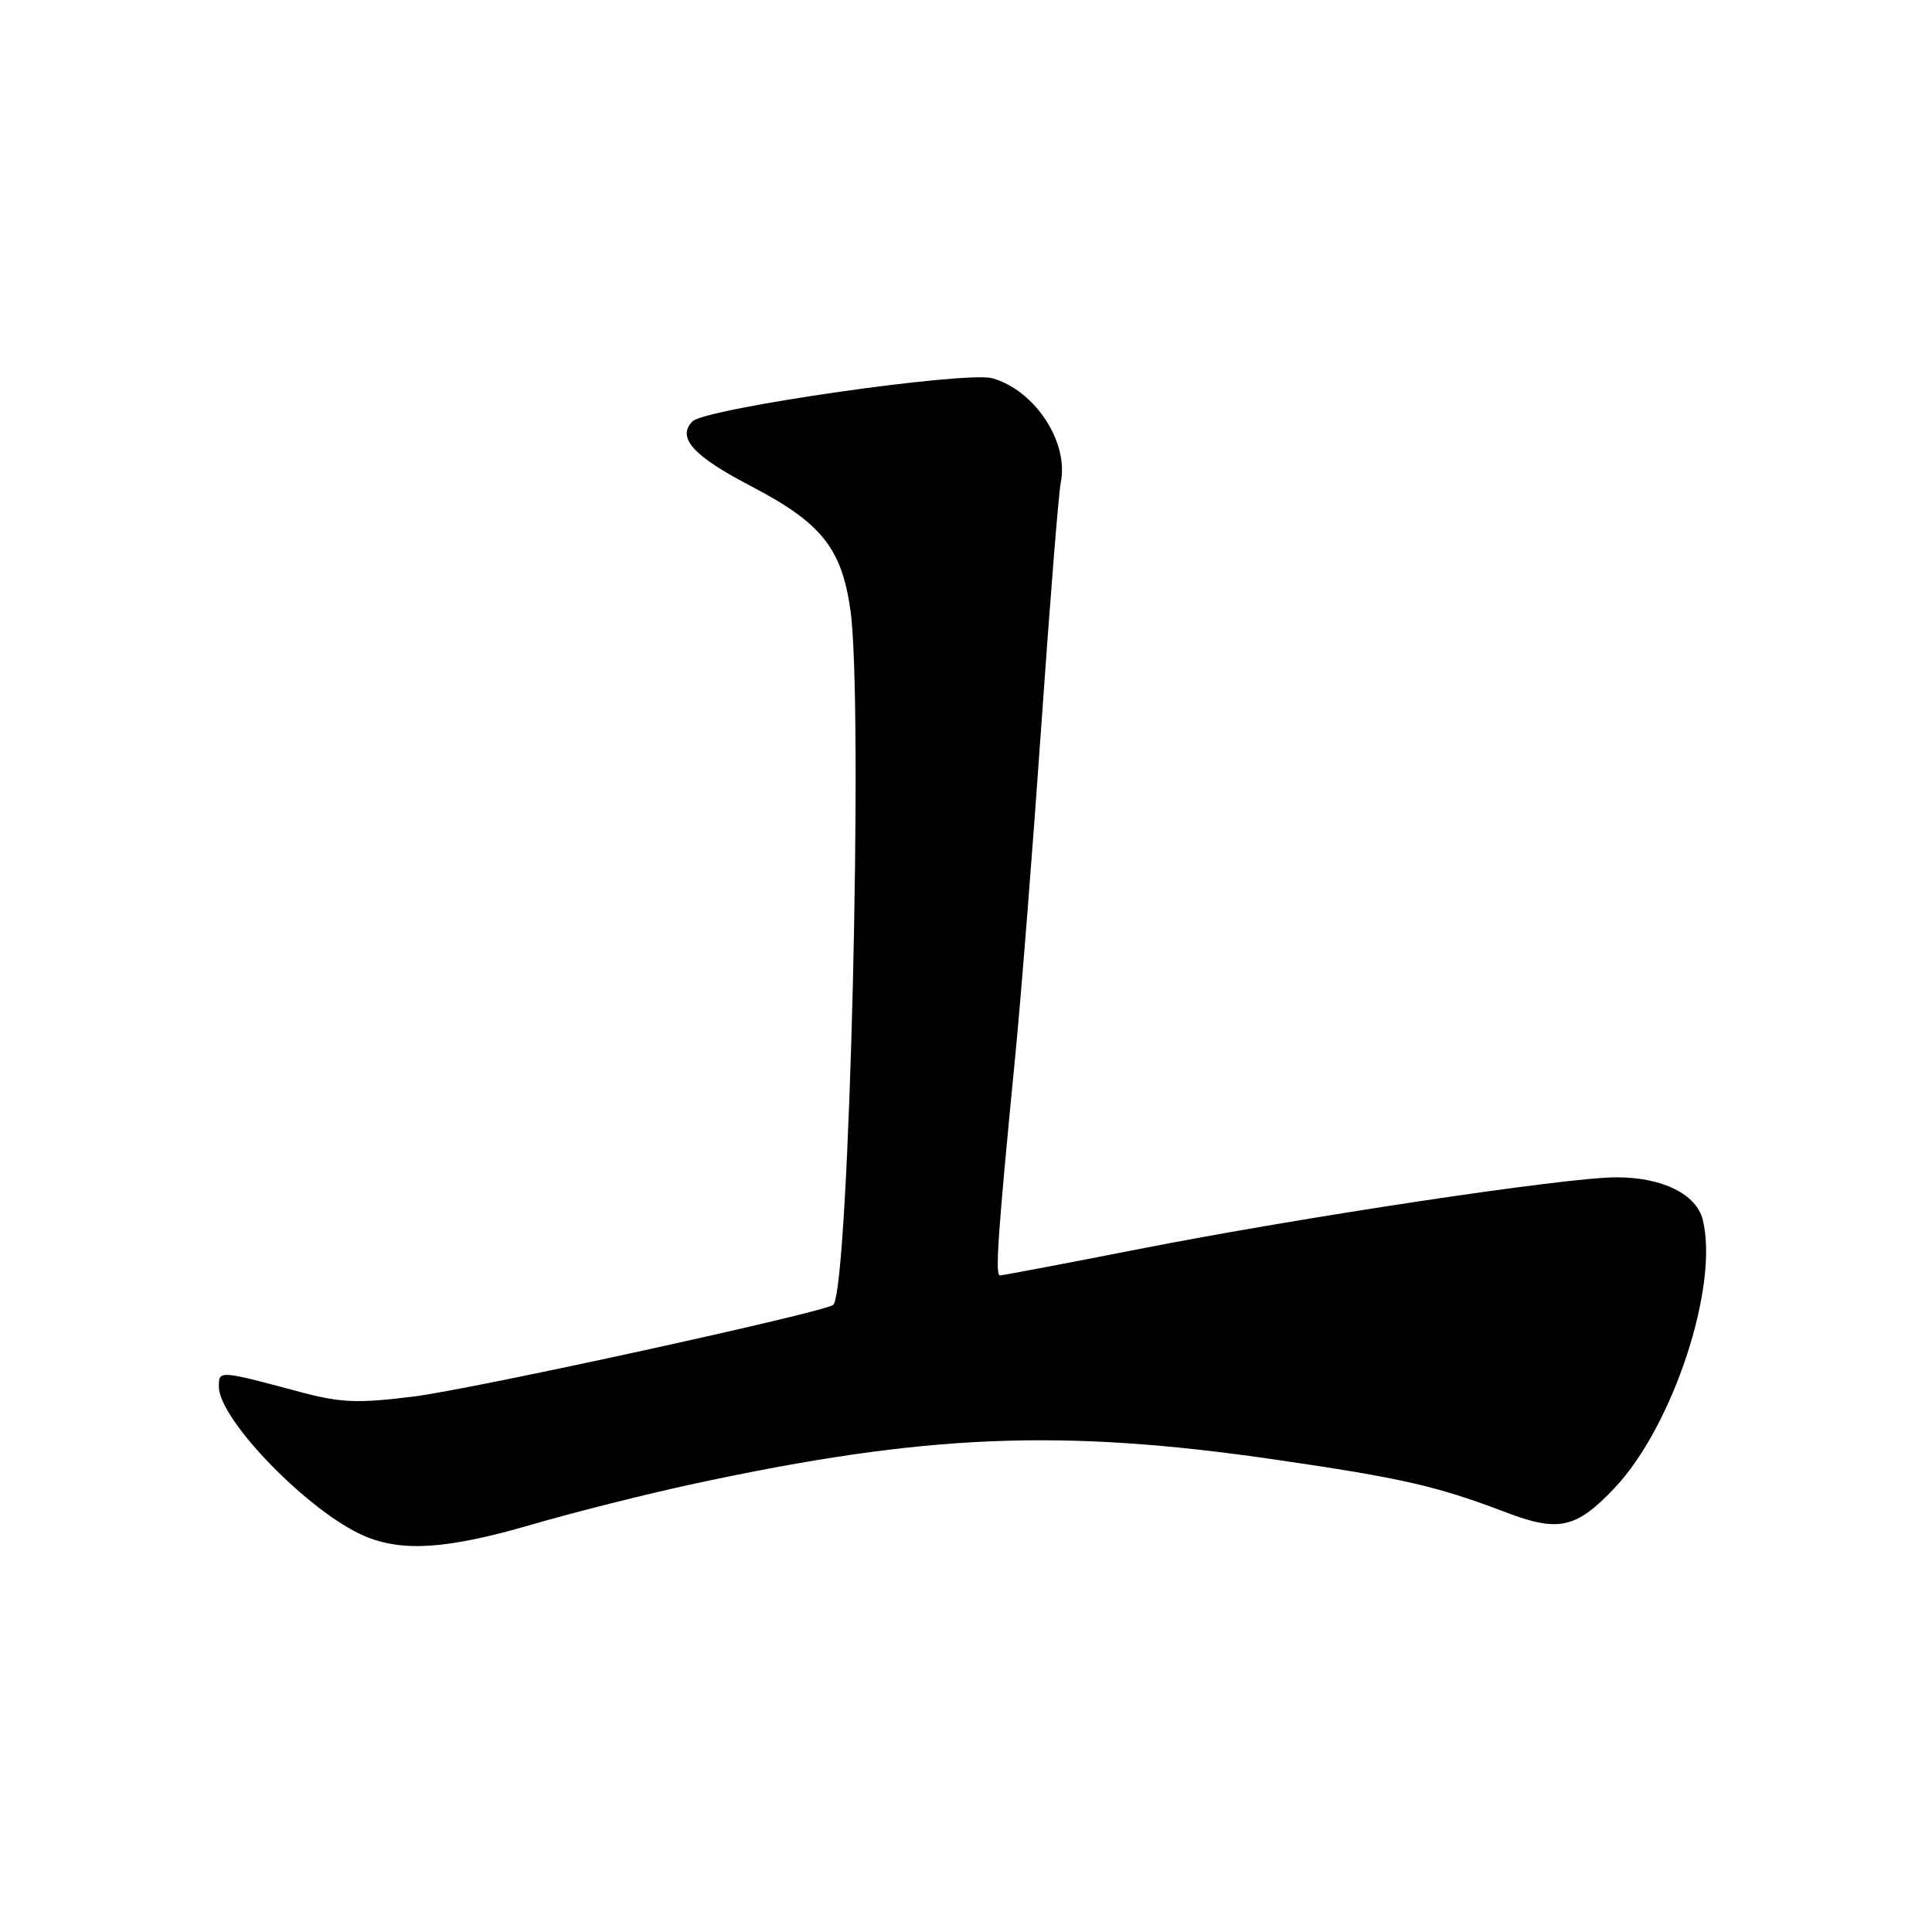 <?xml version="1.0" encoding="UTF-8" standalone="no"?>
<!DOCTYPE svg PUBLIC "-//W3C//DTD SVG 1.1//EN" "http://www.w3.org/Graphics/SVG/1.1/DTD/svg11.dtd" >
<svg xmlns="http://www.w3.org/2000/svg" xmlns:xlink="http://www.w3.org/1999/xlink" version="1.1" viewBox="0 0 256 256">
 <g >
 <path fill="currentColor"
d=" M 70.44 202.02 C 76.07 200.38 85.81 197.93 92.09 196.58 C 122.68 190.01 140.58 189.27 169.02 193.41 C 185.71 195.84 190.41 196.91 199.50 200.38 C 206.51 203.06 208.85 202.54 213.93 197.18 C 221.69 188.98 227.81 170.34 225.62 161.61 C 224.76 158.21 220.26 156.00 214.17 156.00 C 207.53 156.00 172.60 161.25 150.80 165.53 C 141.07 167.44 132.83 169.00 132.49 169.00 C 131.84 169.00 132.24 163.28 134.52 140.00 C 135.30 132.03 136.86 112.22 137.99 96.00 C 139.12 79.78 140.27 65.34 140.56 63.92 C 141.65 58.57 137.10 51.68 131.47 50.12 C 127.94 49.14 93.50 54.10 91.77 55.83 C 89.63 57.97 91.84 60.42 99.48 64.40 C 108.82 69.27 111.51 72.61 112.68 80.80 C 114.44 93.10 112.54 170.60 110.42 172.89 C 109.56 173.82 62.68 184.07 54.79 185.05 C 47.39 185.97 45.14 185.88 39.79 184.45 C 28.97 181.55 29.00 181.56 29.00 183.74 C 29.00 188.09 40.88 200.31 48.20 203.49 C 53.25 205.68 59.22 205.29 70.44 202.02 Z "/>
</g>
</svg>